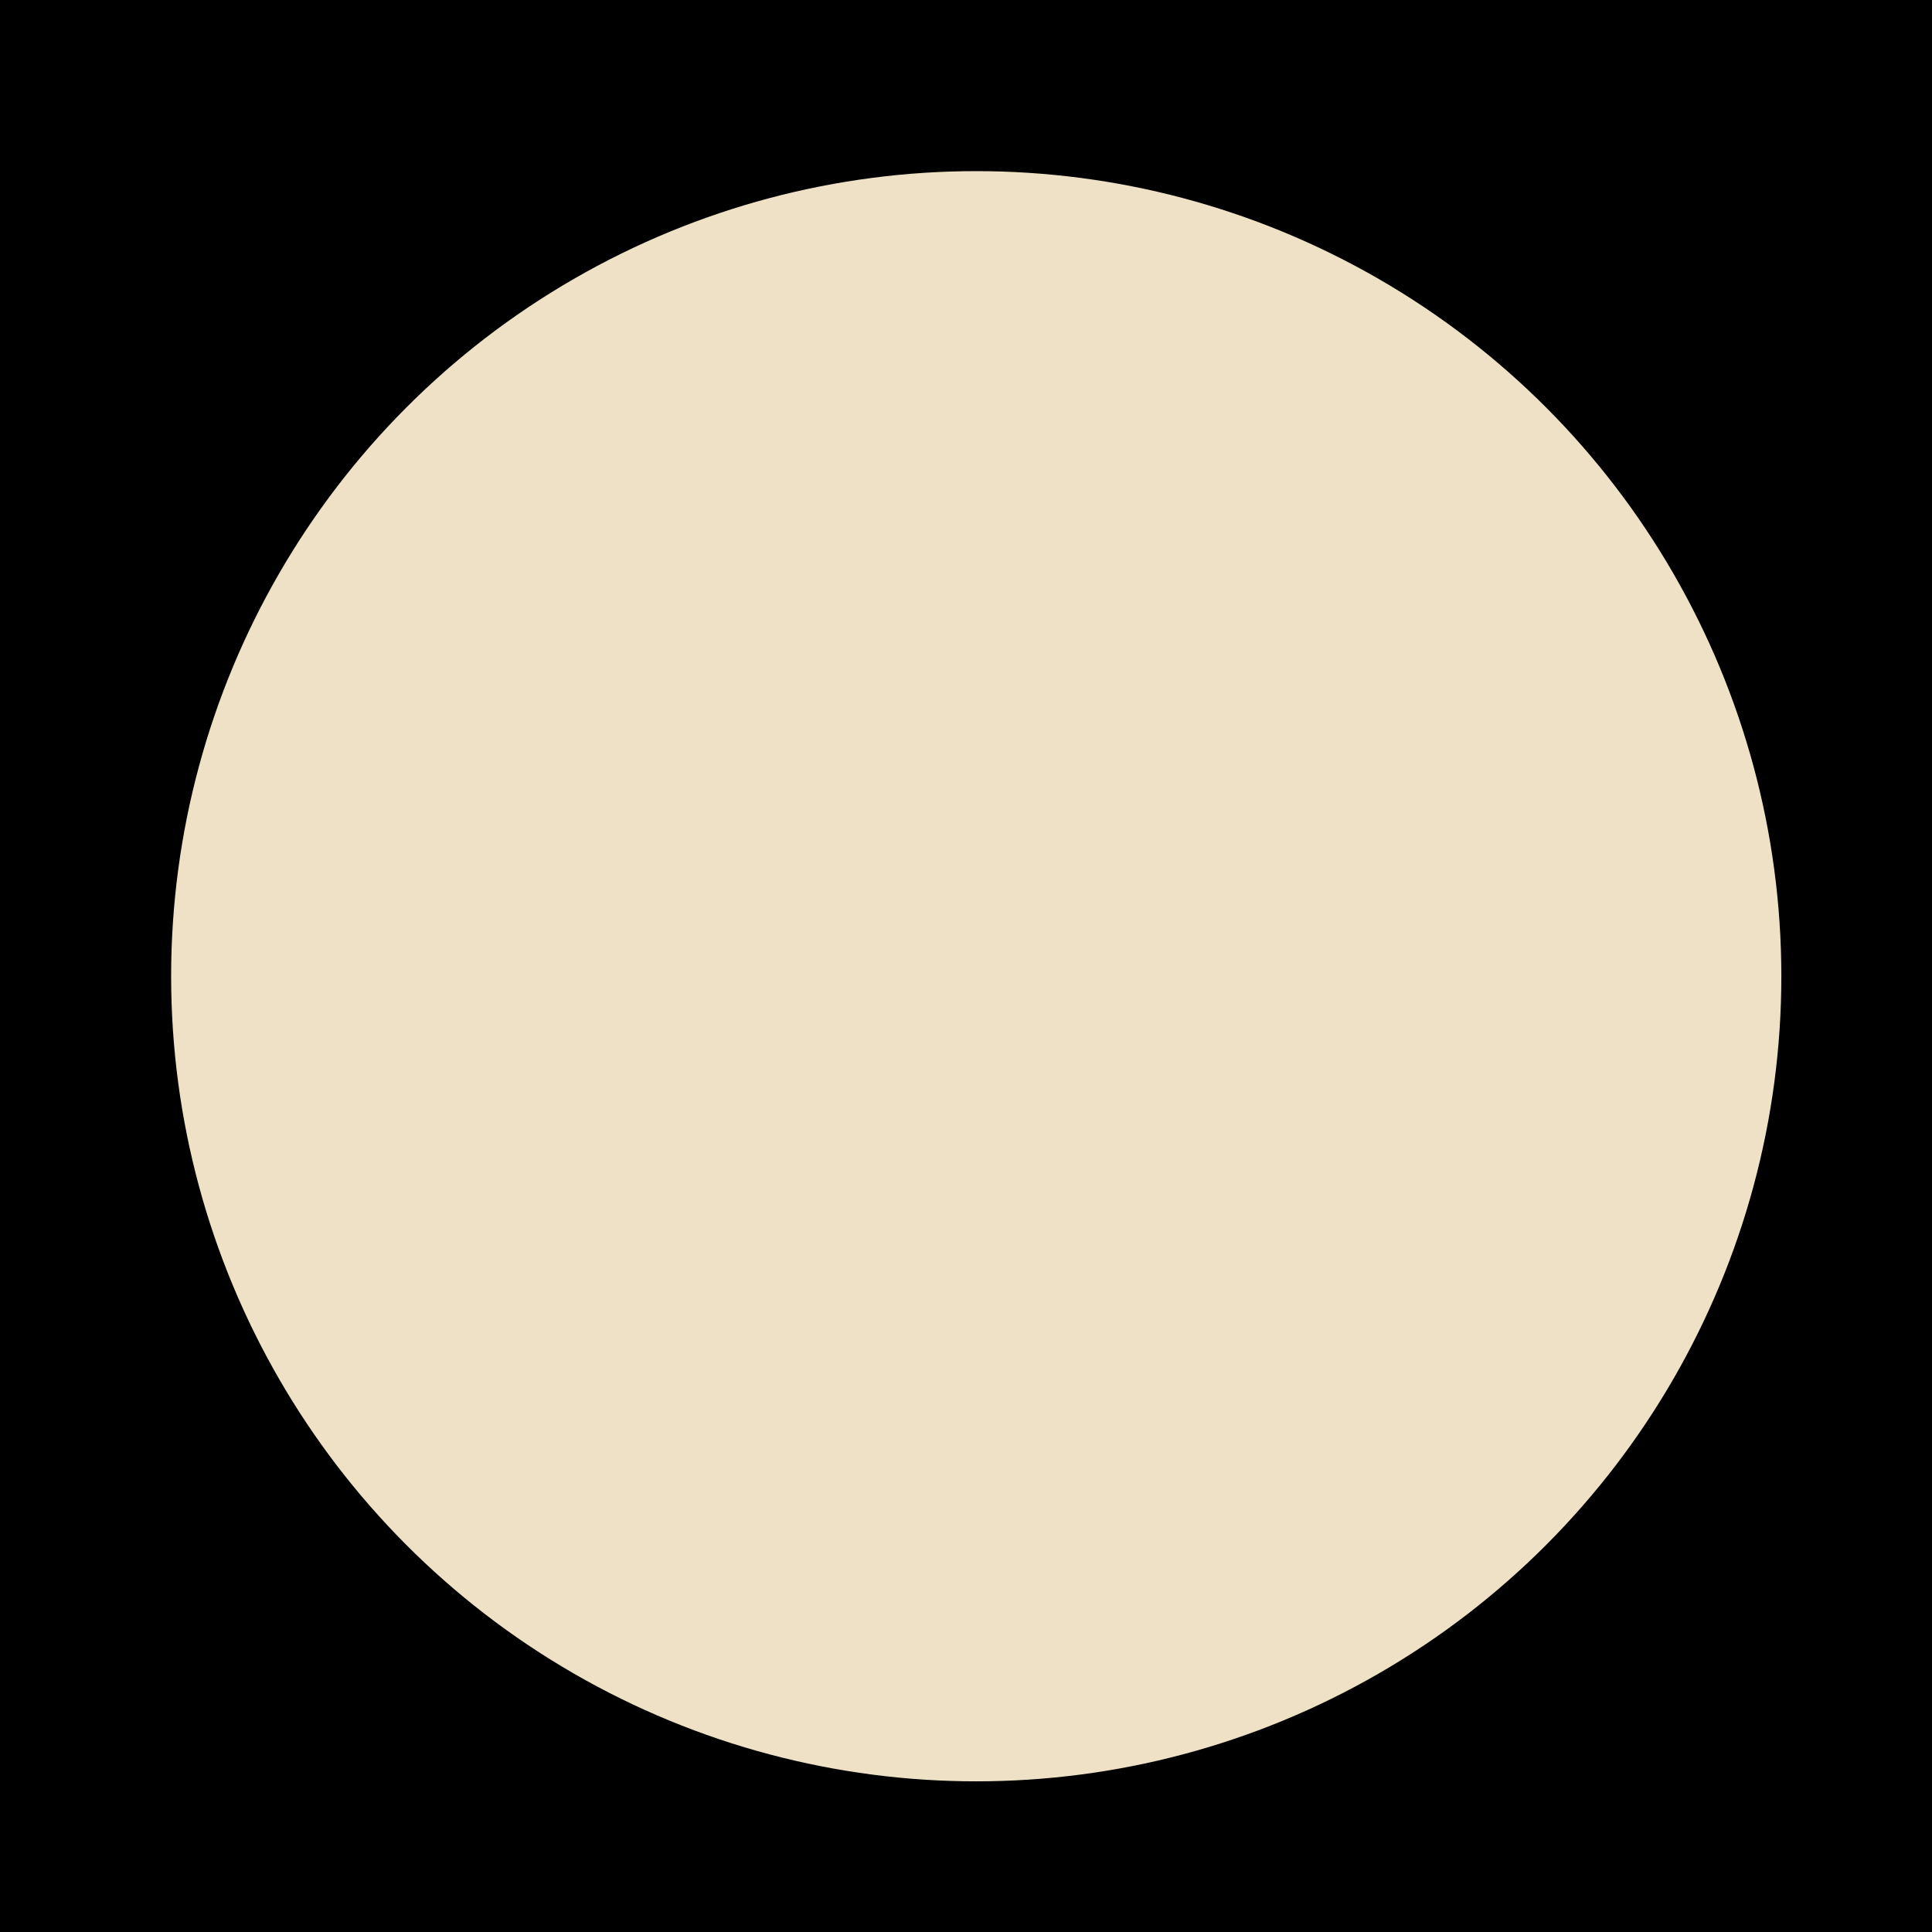 <?xml version="1.0" encoding="utf-8"?>
<!-- Generator: Adobe Illustrator 25.4.1, SVG Export Plug-In . SVG Version: 6.00 Build 0)  -->
<svg version="1.1" id="Layer_1" xmlns="http://www.w3.org/2000/svg" xmlns:xlink="http://www.w3.org/1999/xlink" x="0px" y="0px"
	 width="6.04px" height="6.04px" viewBox="0 0 6.04 6.04" enable-background="new 0 0 6.04 6.04" xml:space="preserve">
<g>
	<rect width="6.04" height="6.04"/>
	<circle fill="#EFE1C5" cx="3.052" cy="3.052" r="2.517"/>
</g>
</svg>
